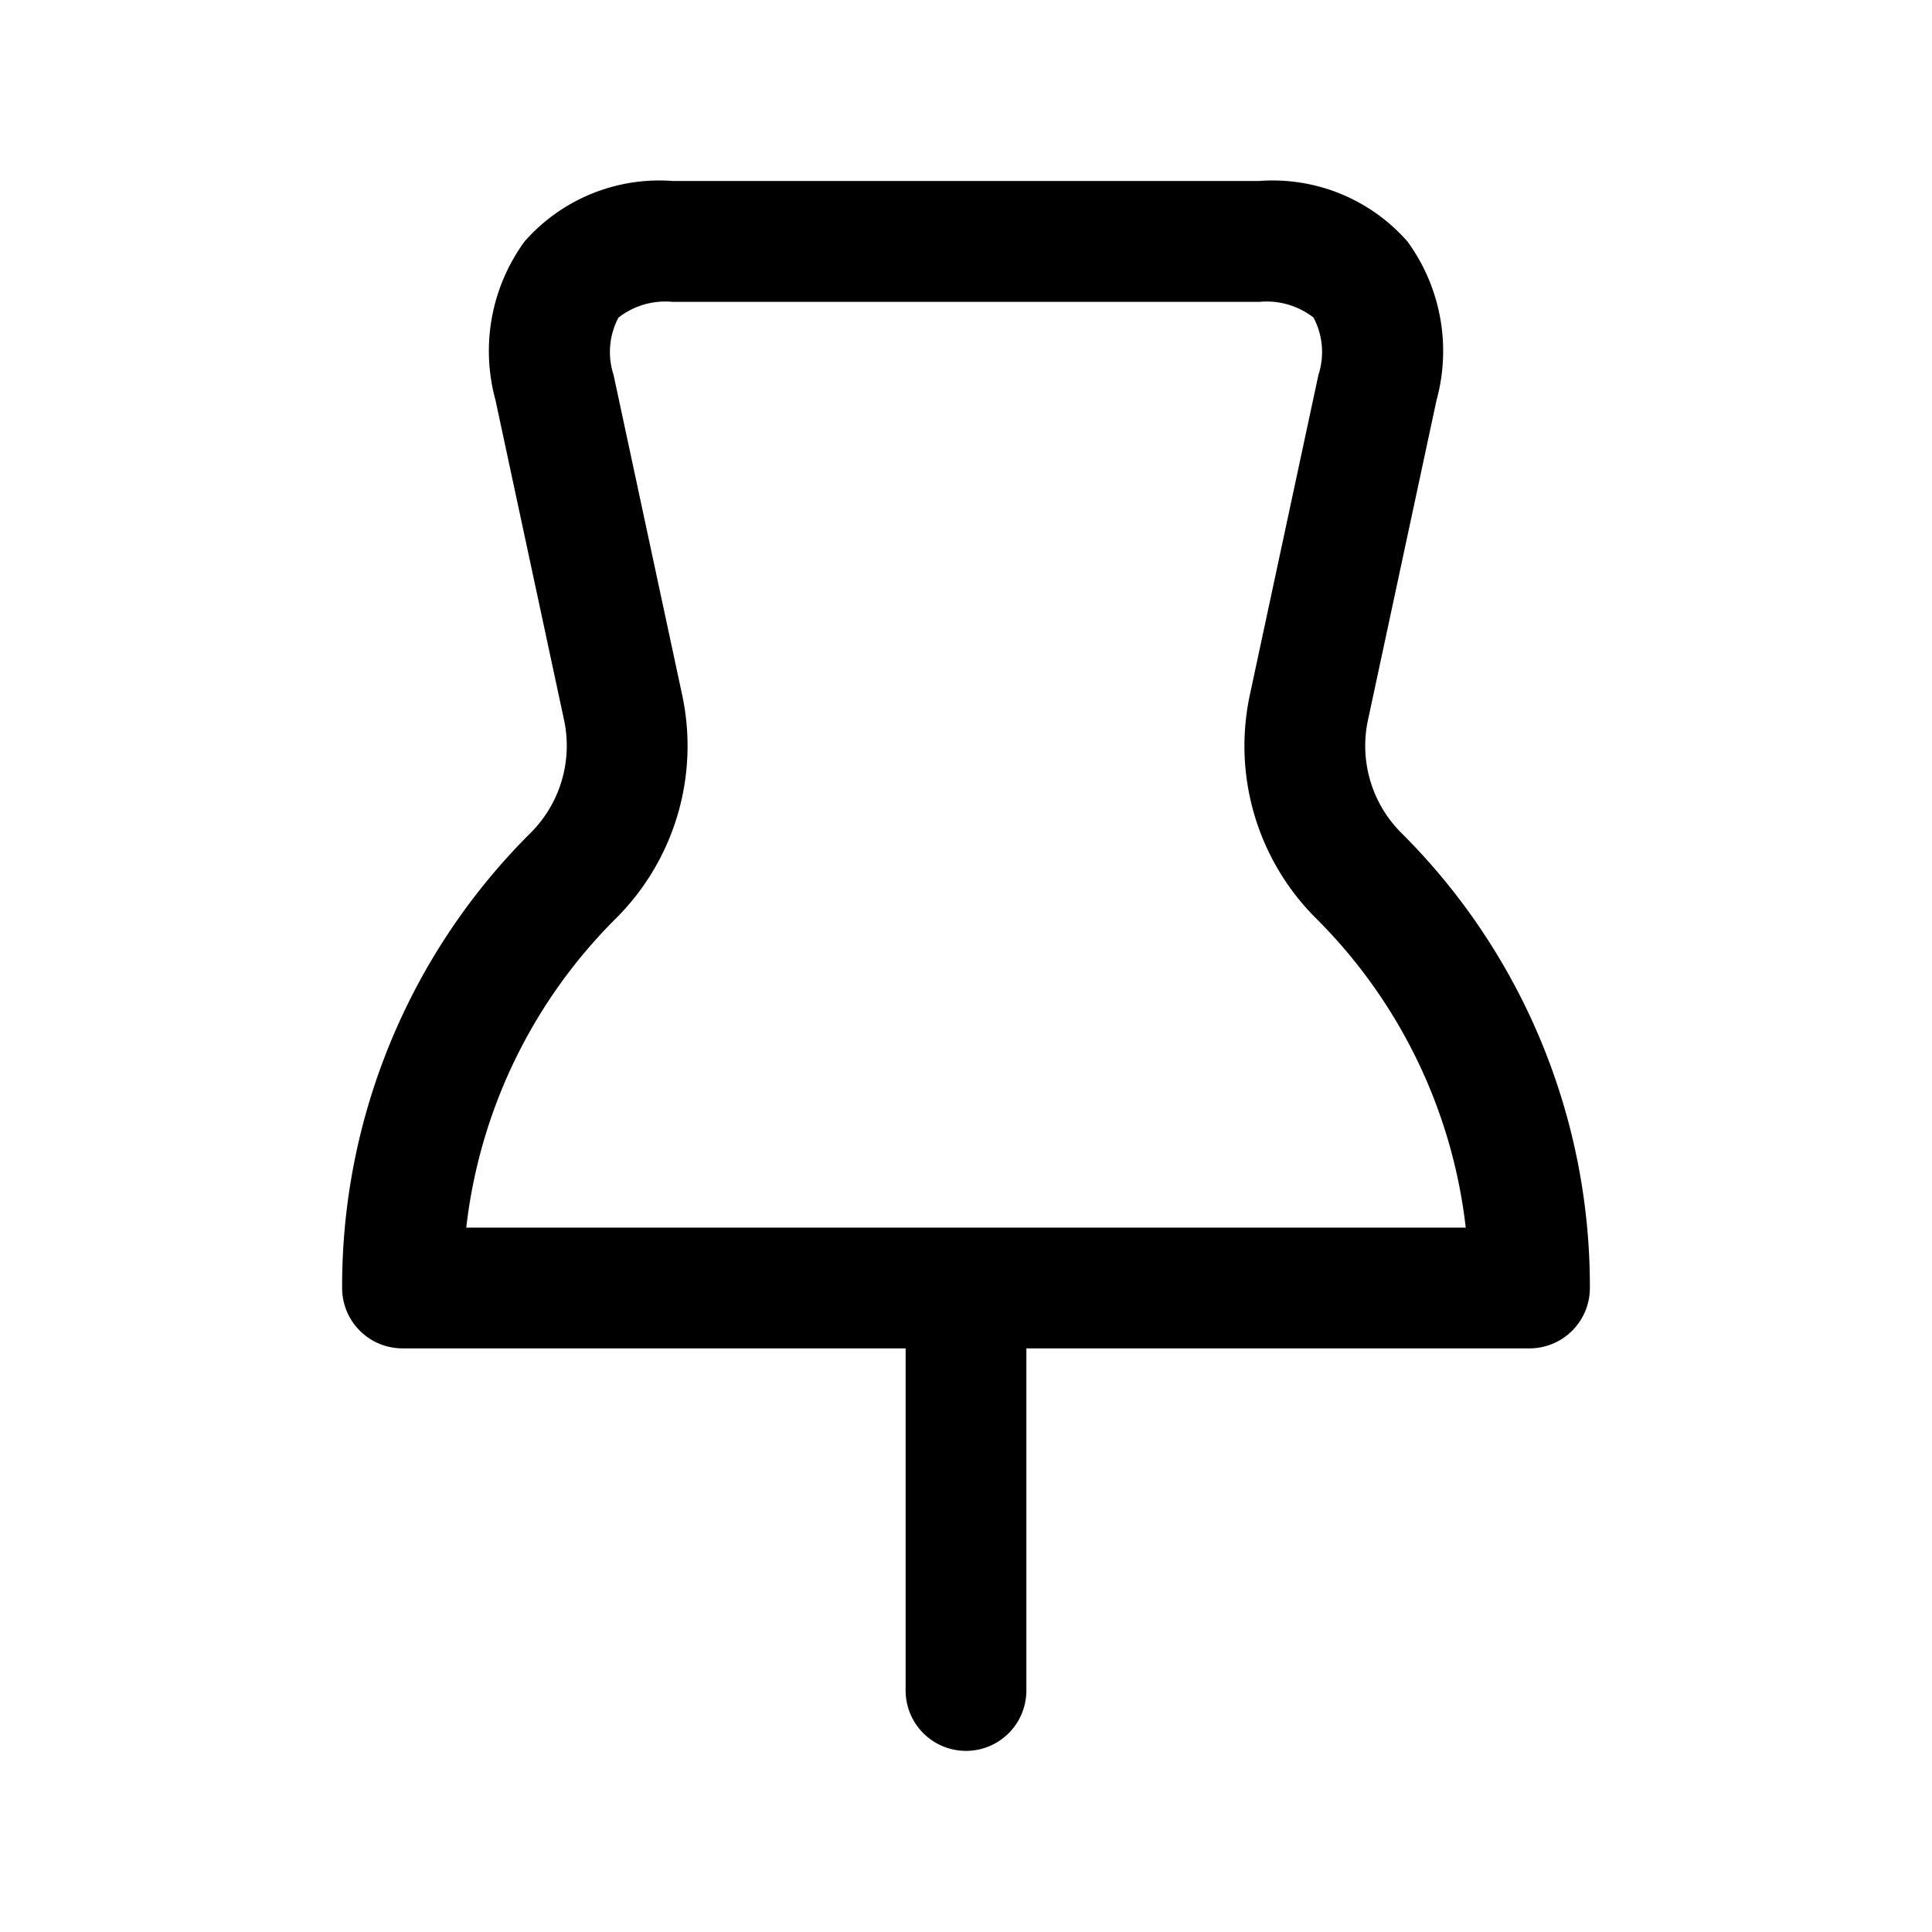 <svg xmlns="http://www.w3.org/2000/svg" width="24" height="24" viewBox="0 0 24 24">
    <path d="M17.409,10.348a1.528,1.528,0,0,1-.415-1.406l.851-3.97A2.309,2.309,0,0,0,17.484,3a2.227,2.227,0,0,0-1.839-.752H8.355A2.227,2.227,0,0,0,6.516,3a2.309,2.309,0,0,0-.361,1.97l.851,3.97a1.53,1.53,0,0,1-.415,1.407A7.94,7.94,0,0,0,4.25,16a.75.75,0,0,0,.75.75h6.25V21a.75.75,0,0,0,1.5,0V16.75H19a.75.75,0,0,0,.75-.75A7.944,7.944,0,0,0,17.409,10.348ZM5.792,15.25a6.451,6.451,0,0,1,1.859-3.841,3.024,3.024,0,0,0,.822-2.781L7.622,4.657a.914.914,0,0,1,.061-.712.947.947,0,0,1,.672-.195h7.29a.947.947,0,0,1,.672.195.914.914,0,0,1,.061.712l-.851,3.971a3.024,3.024,0,0,0,.822,2.781,6.451,6.451,0,0,1,1.859,3.841Z"/>
</svg>